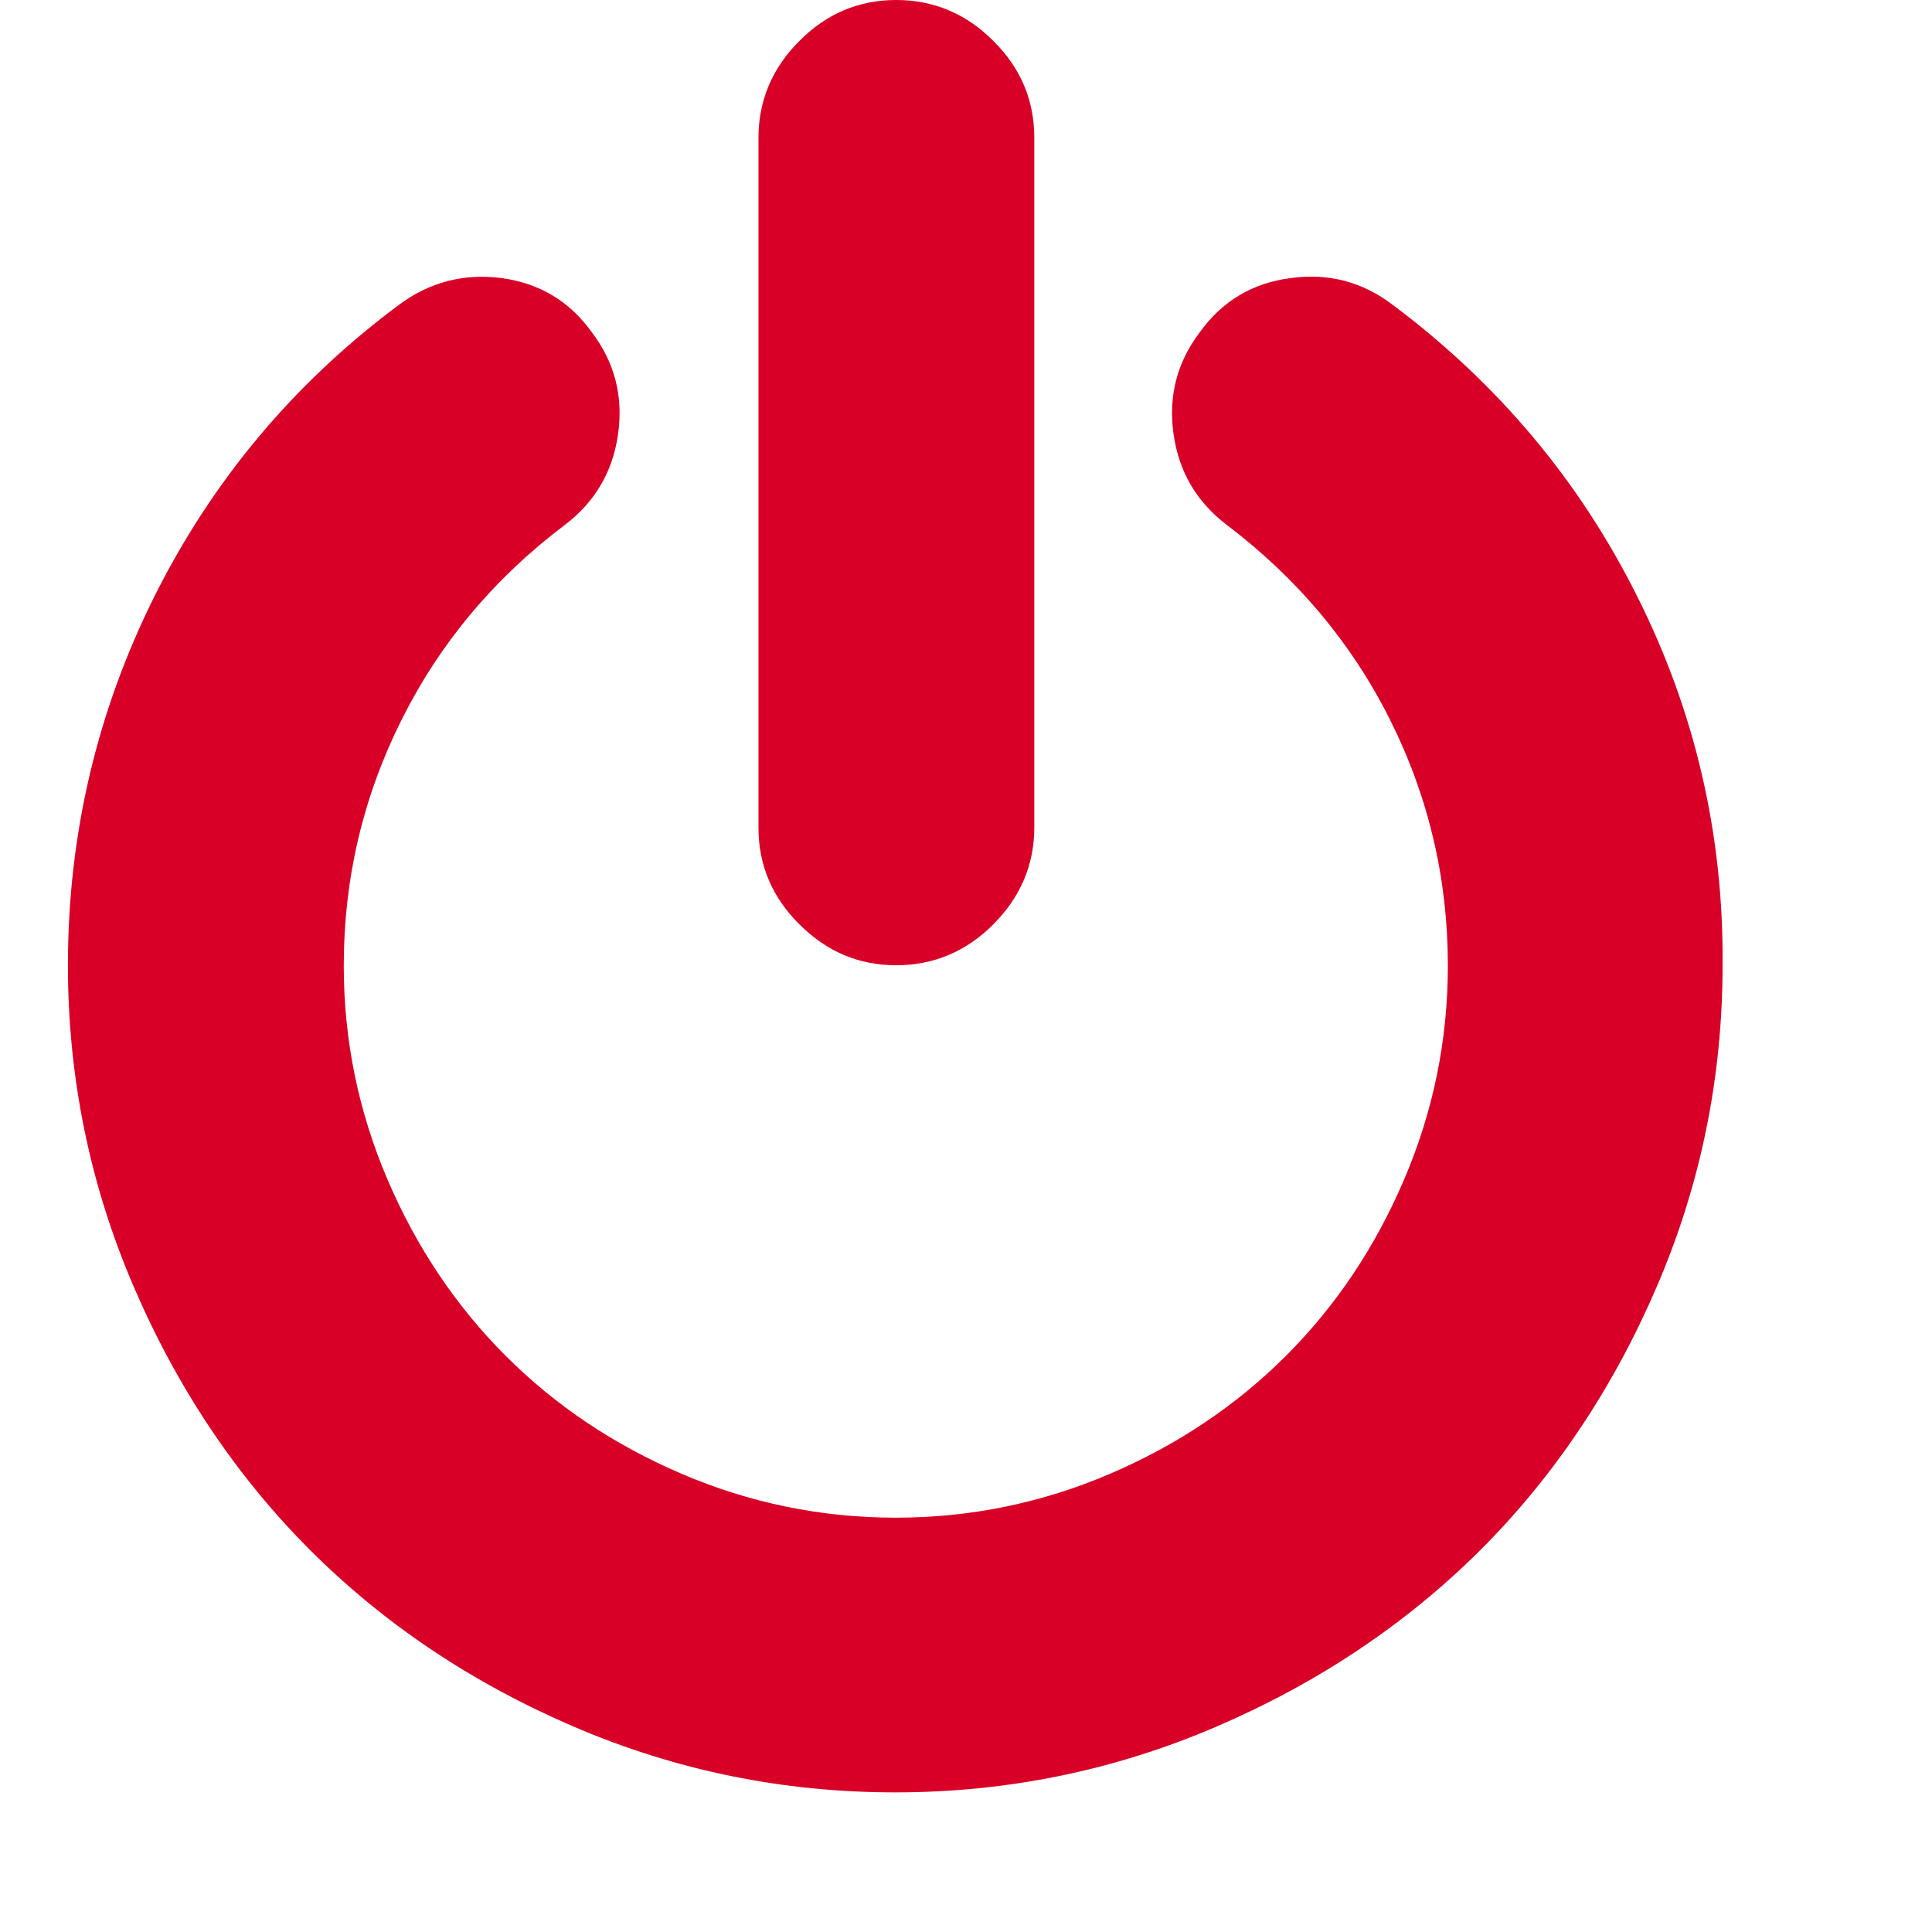 <svg xmlns="http://www.w3.org/2000/svg" width="512" height="512" viewBox="0 0 512 512"><style>.a{fill:#D80027;}</style><path d="M237.5 255.8c9.9 0 18.5-3.6 25.7-10.8 7.2-7.2 10.9-15.8 10.9-25.7V36.5c0-9.9-3.6-18.5-10.9-25.7C256 3.6 247.4 0 237.5 0c-9.9 0-18.5 3.6-25.7 10.9 -7.2 7.2-10.8 15.8-10.8 25.7v182.7c0 9.9 3.6 18.5 10.9 25.7C219.1 252.2 227.6 255.8 237.5 255.8z" class="a"/><path d="M433.8 157.9c-15.3-30.6-36.9-56.3-64.7-77.1 -8-6.1-17-8.5-27.1-7.1 -10.1 1.3-18.1 6.1-24 14.3 -6.1 8-8.4 17-7 27 1.4 10 6.1 18 14.1 24.1 18.6 14.1 33.1 31.3 43.3 51.7 10.2 20.4 15.3 42.1 15.3 65.1 0 19.8-3.9 38.7-11.6 56.7 -7.7 18-18.1 33.5-31.3 46.7 -13.1 13.1-28.7 23.6-46.7 31.3 -18 7.7-36.9 11.6-56.7 11.6 -19.8 0-38.7-3.9-56.7-11.6 -18-7.7-33.5-18.1-46.7-31.3 -13.1-13.1-23.6-28.7-31.3-46.7 -7.7-18-11.6-36.9-11.6-56.7 0-23 5.1-44.7 15.3-65.1 10.2-20.4 24.6-37.6 43.3-51.7 8-6.1 12.7-14.1 14.1-24.1 1.4-10-0.9-19-7-27 -5.9-8.2-13.8-12.9-23.8-14.3 -10-1.3-19.1 1-27.3 7.1 -27.8 20.7-49.3 46.4-64.7 77.1 -15.3 30.6-23 63.3-23 97.9 0 29.7 5.8 58.1 17.4 85.1 11.6 27 27.2 50.3 46.8 69.9 19.6 19.6 42.9 35.2 69.9 46.8 27 11.6 55.4 17.4 85.1 17.4 29.7 0 58.1-5.8 85.1-17.4 27-11.6 50.3-27.2 70-46.8 19.6-19.6 35.2-42.9 46.8-69.9s17.4-55.4 17.4-85.1C456.8 221.2 449.2 188.5 433.8 157.9z" class="a"/></svg>